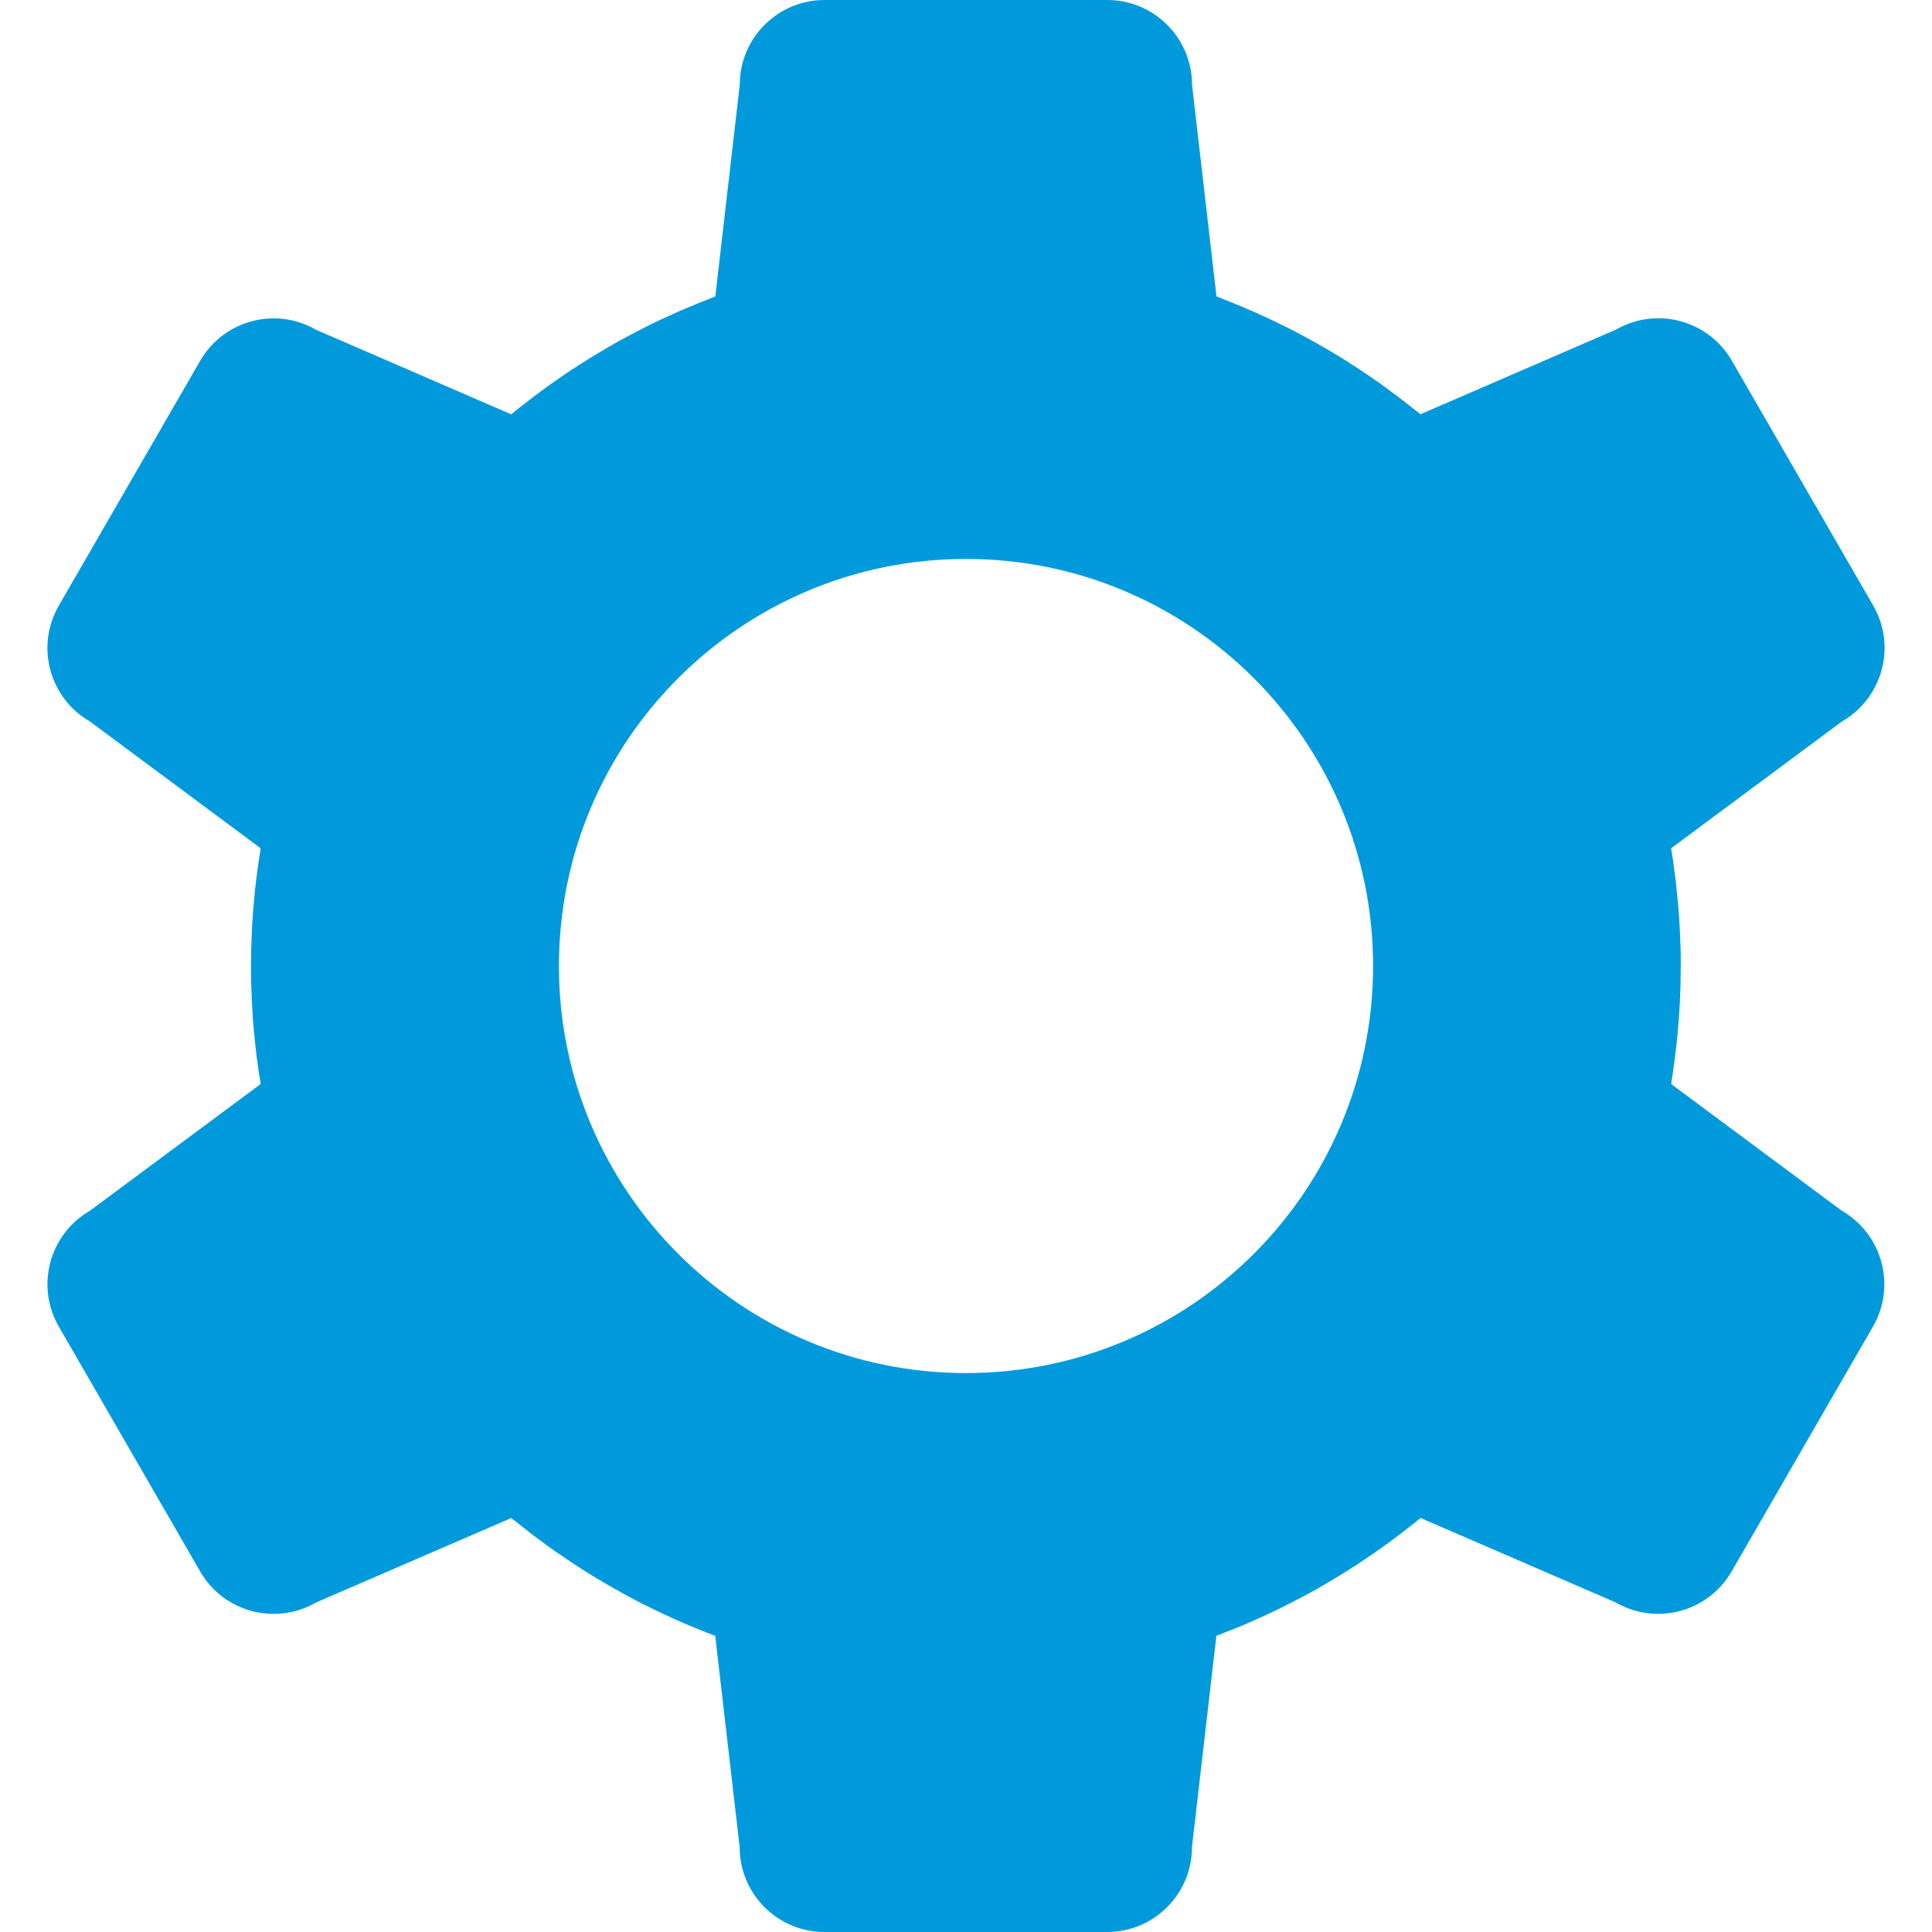 <svg width="100%" height="100%" viewBox="0 0 20 20" version="1.1" xmlns="http://www.w3.org/2000/svg" xmlns:xlink="http://www.w3.org/1999/xlink" xml:space="preserve" xmlns:serif="http://www.serif.com/" style="fill-rule:evenodd;clip-rule:evenodd;stroke-linejoin:round;stroke-miterlimit:1.414;"><rect id="Artboard2" x="0" y="0" width="20" height="20" style="fill:none;"/><path d="M19.067,12.534L17.3,11.222C17.304,11.195 17.307,11.168 17.312,11.141C17.313,11.13 17.315,11.119 17.317,11.108C17.334,10.994 17.348,10.879 17.36,10.765C17.361,10.759 17.361,10.753 17.362,10.747C17.374,10.628 17.383,10.508 17.389,10.389C17.39,10.383 17.39,10.378 17.39,10.373C17.396,10.255 17.399,10.136 17.399,10.018C17.399,10.012 17.399,10.006 17.399,10C17.399,9.994 17.399,9.987 17.399,9.98C17.399,9.955 17.4,9.928 17.399,9.903C17.399,9.898 17.399,9.893 17.399,9.888C17.398,9.837 17.396,9.786 17.394,9.734C17.393,9.702 17.391,9.671 17.39,9.639C17.387,9.576 17.384,9.513 17.379,9.45C17.379,9.443 17.378,9.437 17.378,9.43C17.376,9.412 17.374,9.393 17.373,9.375C17.37,9.342 17.366,9.308 17.363,9.275L17.359,9.241C17.358,9.224 17.356,9.207 17.354,9.19C17.352,9.169 17.351,9.148 17.348,9.128C17.347,9.117 17.345,9.106 17.344,9.095C17.343,9.084 17.341,9.072 17.339,9.06C17.329,8.974 17.317,8.888 17.303,8.803C17.301,8.796 17.301,8.788 17.3,8.781L19.07,7.467C19.49,7.224 19.634,6.688 19.391,6.268L17.928,3.734C17.686,3.314 17.149,3.17 16.729,3.412L14.705,4.288C14.694,4.279 14.682,4.271 14.671,4.262C14.666,4.258 14.66,4.253 14.655,4.249C14.629,4.228 14.602,4.208 14.576,4.187C14.547,4.164 14.518,4.141 14.489,4.119C14.465,4.101 14.441,4.084 14.417,4.066C14.406,4.057 14.394,4.049 14.383,4.041C14.363,4.026 14.344,4.011 14.324,3.997C14.313,3.989 14.303,3.981 14.292,3.973C14.264,3.954 14.236,3.935 14.209,3.916C14.202,3.911 14.195,3.906 14.188,3.901C14.175,3.893 14.163,3.885 14.151,3.876C14.111,3.849 14.07,3.822 14.029,3.795C14.024,3.792 14.02,3.789 14.015,3.786C13.948,3.743 13.881,3.7 13.812,3.659C13.795,3.648 13.777,3.638 13.759,3.628C13.612,3.541 13.462,3.459 13.309,3.382C13.306,3.381 13.303,3.379 13.3,3.378C13.102,3.279 12.898,3.189 12.69,3.107C12.684,3.105 12.678,3.103 12.672,3.1C12.646,3.09 12.619,3.079 12.593,3.068L12.34,0.878C12.34,0.393 11.947,0 11.462,0L8.536,0C8.051,0 7.658,0.393 7.658,0.878L7.405,3.068C7.393,3.073 7.382,3.078 7.37,3.082C7.357,3.088 7.343,3.093 7.329,3.099C7.248,3.13 7.168,3.163 7.089,3.197C7.074,3.203 7.06,3.209 7.046,3.215C6.974,3.247 6.903,3.279 6.832,3.312C6.824,3.316 6.817,3.32 6.809,3.323C6.8,3.328 6.791,3.332 6.782,3.336C6.756,3.349 6.73,3.362 6.704,3.374C6.645,3.404 6.586,3.435 6.527,3.466C6.485,3.489 6.442,3.511 6.4,3.534C6.373,3.549 6.347,3.565 6.321,3.58C6.319,3.581 6.317,3.582 6.315,3.583C6.31,3.586 6.304,3.588 6.3,3.591C6.291,3.596 6.283,3.602 6.275,3.607C6.179,3.662 6.084,3.72 5.991,3.78C5.981,3.787 5.97,3.794 5.96,3.801C5.949,3.808 5.938,3.815 5.927,3.821C5.924,3.824 5.921,3.825 5.918,3.827C5.838,3.88 5.76,3.935 5.682,3.99C5.671,3.998 5.66,4.006 5.649,4.014C5.562,4.077 5.476,4.142 5.392,4.209C5.377,4.221 5.363,4.232 5.348,4.244C5.33,4.259 5.311,4.273 5.292,4.289L3.272,3.414C2.852,3.171 2.315,3.315 2.072,3.735L0.609,6.269C0.366,6.689 0.51,7.226 0.93,7.468L2.698,8.781C2.695,8.802 2.692,8.823 2.689,8.845C2.685,8.869 2.681,8.893 2.678,8.917C2.663,9.018 2.65,9.118 2.639,9.219C2.637,9.239 2.636,9.258 2.634,9.278C2.625,9.368 2.617,9.459 2.612,9.549C2.611,9.556 2.611,9.563 2.611,9.57C2.61,9.577 2.61,9.585 2.61,9.592C2.608,9.612 2.608,9.632 2.607,9.652C2.602,9.755 2.599,9.858 2.599,9.96C2.599,9.974 2.598,9.988 2.598,10.003C2.598,10.018 2.599,10.034 2.599,10.05C2.599,10.061 2.598,10.073 2.599,10.084C2.599,10.096 2.598,10.109 2.599,10.121C2.599,10.163 2.601,10.205 2.603,10.247C2.604,10.301 2.607,10.356 2.61,10.41C2.613,10.455 2.615,10.501 2.618,10.546C2.618,10.553 2.619,10.559 2.619,10.566C2.621,10.588 2.623,10.611 2.625,10.633C2.627,10.662 2.631,10.691 2.633,10.72C2.64,10.785 2.646,10.85 2.654,10.915C2.654,10.915 2.654,10.916 2.654,10.917C2.666,11.014 2.68,11.11 2.696,11.205C2.696,11.211 2.697,11.216 2.698,11.222L0.93,12.534C0.51,12.777 0.367,13.314 0.609,13.733L2.072,16.268C2.314,16.688 2.852,16.831 3.271,16.589L5.292,15.715C5.305,15.726 5.32,15.736 5.334,15.747C5.337,15.749 5.339,15.751 5.342,15.753C5.342,15.753 5.342,15.753 5.342,15.753C5.364,15.771 5.386,15.788 5.408,15.805C5.443,15.833 5.477,15.86 5.512,15.887C5.533,15.902 5.553,15.917 5.574,15.933C5.601,15.953 5.627,15.973 5.655,15.993C5.658,15.995 5.66,15.997 5.663,15.999C5.676,16.009 5.689,16.018 5.702,16.027C5.733,16.05 5.765,16.071 5.797,16.093C5.8,16.095 5.803,16.097 5.805,16.098C5.818,16.107 5.83,16.116 5.843,16.124C5.954,16.2 6.067,16.273 6.182,16.342C6.202,16.354 6.222,16.366 6.243,16.378C6.387,16.463 6.535,16.544 6.685,16.62C6.69,16.622 6.696,16.625 6.701,16.627C6.929,16.741 7.163,16.844 7.404,16.934L7.657,19.122C7.657,19.607 8.05,20 8.535,20L11.461,20C11.946,20 12.339,19.607 12.339,19.122L12.592,16.934C12.605,16.929 12.616,16.924 12.629,16.92C12.641,16.915 12.653,16.91 12.665,16.905C12.747,16.874 12.828,16.841 12.908,16.807C12.924,16.8 12.939,16.793 12.955,16.786C13.026,16.755 13.098,16.723 13.168,16.689L13.19,16.679C13.197,16.675 13.205,16.672 13.212,16.668C13.24,16.655 13.268,16.641 13.295,16.627C13.353,16.598 13.411,16.568 13.468,16.538C13.512,16.514 13.556,16.492 13.599,16.468C13.621,16.456 13.643,16.442 13.665,16.43C13.672,16.426 13.679,16.421 13.687,16.417C13.69,16.415 13.694,16.413 13.698,16.411C13.704,16.408 13.71,16.403 13.717,16.4C13.816,16.342 13.915,16.282 14.012,16.219C14.019,16.215 14.026,16.21 14.033,16.206C14.048,16.196 14.063,16.186 14.078,16.176C14.16,16.122 14.241,16.066 14.321,16.009C14.329,16.003 14.337,15.998 14.345,15.992C14.435,15.926 14.524,15.859 14.611,15.79C14.623,15.78 14.635,15.771 14.646,15.762C14.666,15.745 14.686,15.73 14.706,15.714L16.727,16.589C17.147,16.831 17.684,16.687 17.926,16.267L19.389,13.733C19.631,13.313 19.487,12.776 19.067,12.534ZM10,14.214C7.673,14.214 5.786,12.327 5.786,10C5.786,7.673 7.673,5.786 10,5.786C12.327,5.786 14.214,7.673 14.214,10C14.214,12.327 12.327,14.214 10,14.214Z" style="fill:#009adc;"/></svg>
